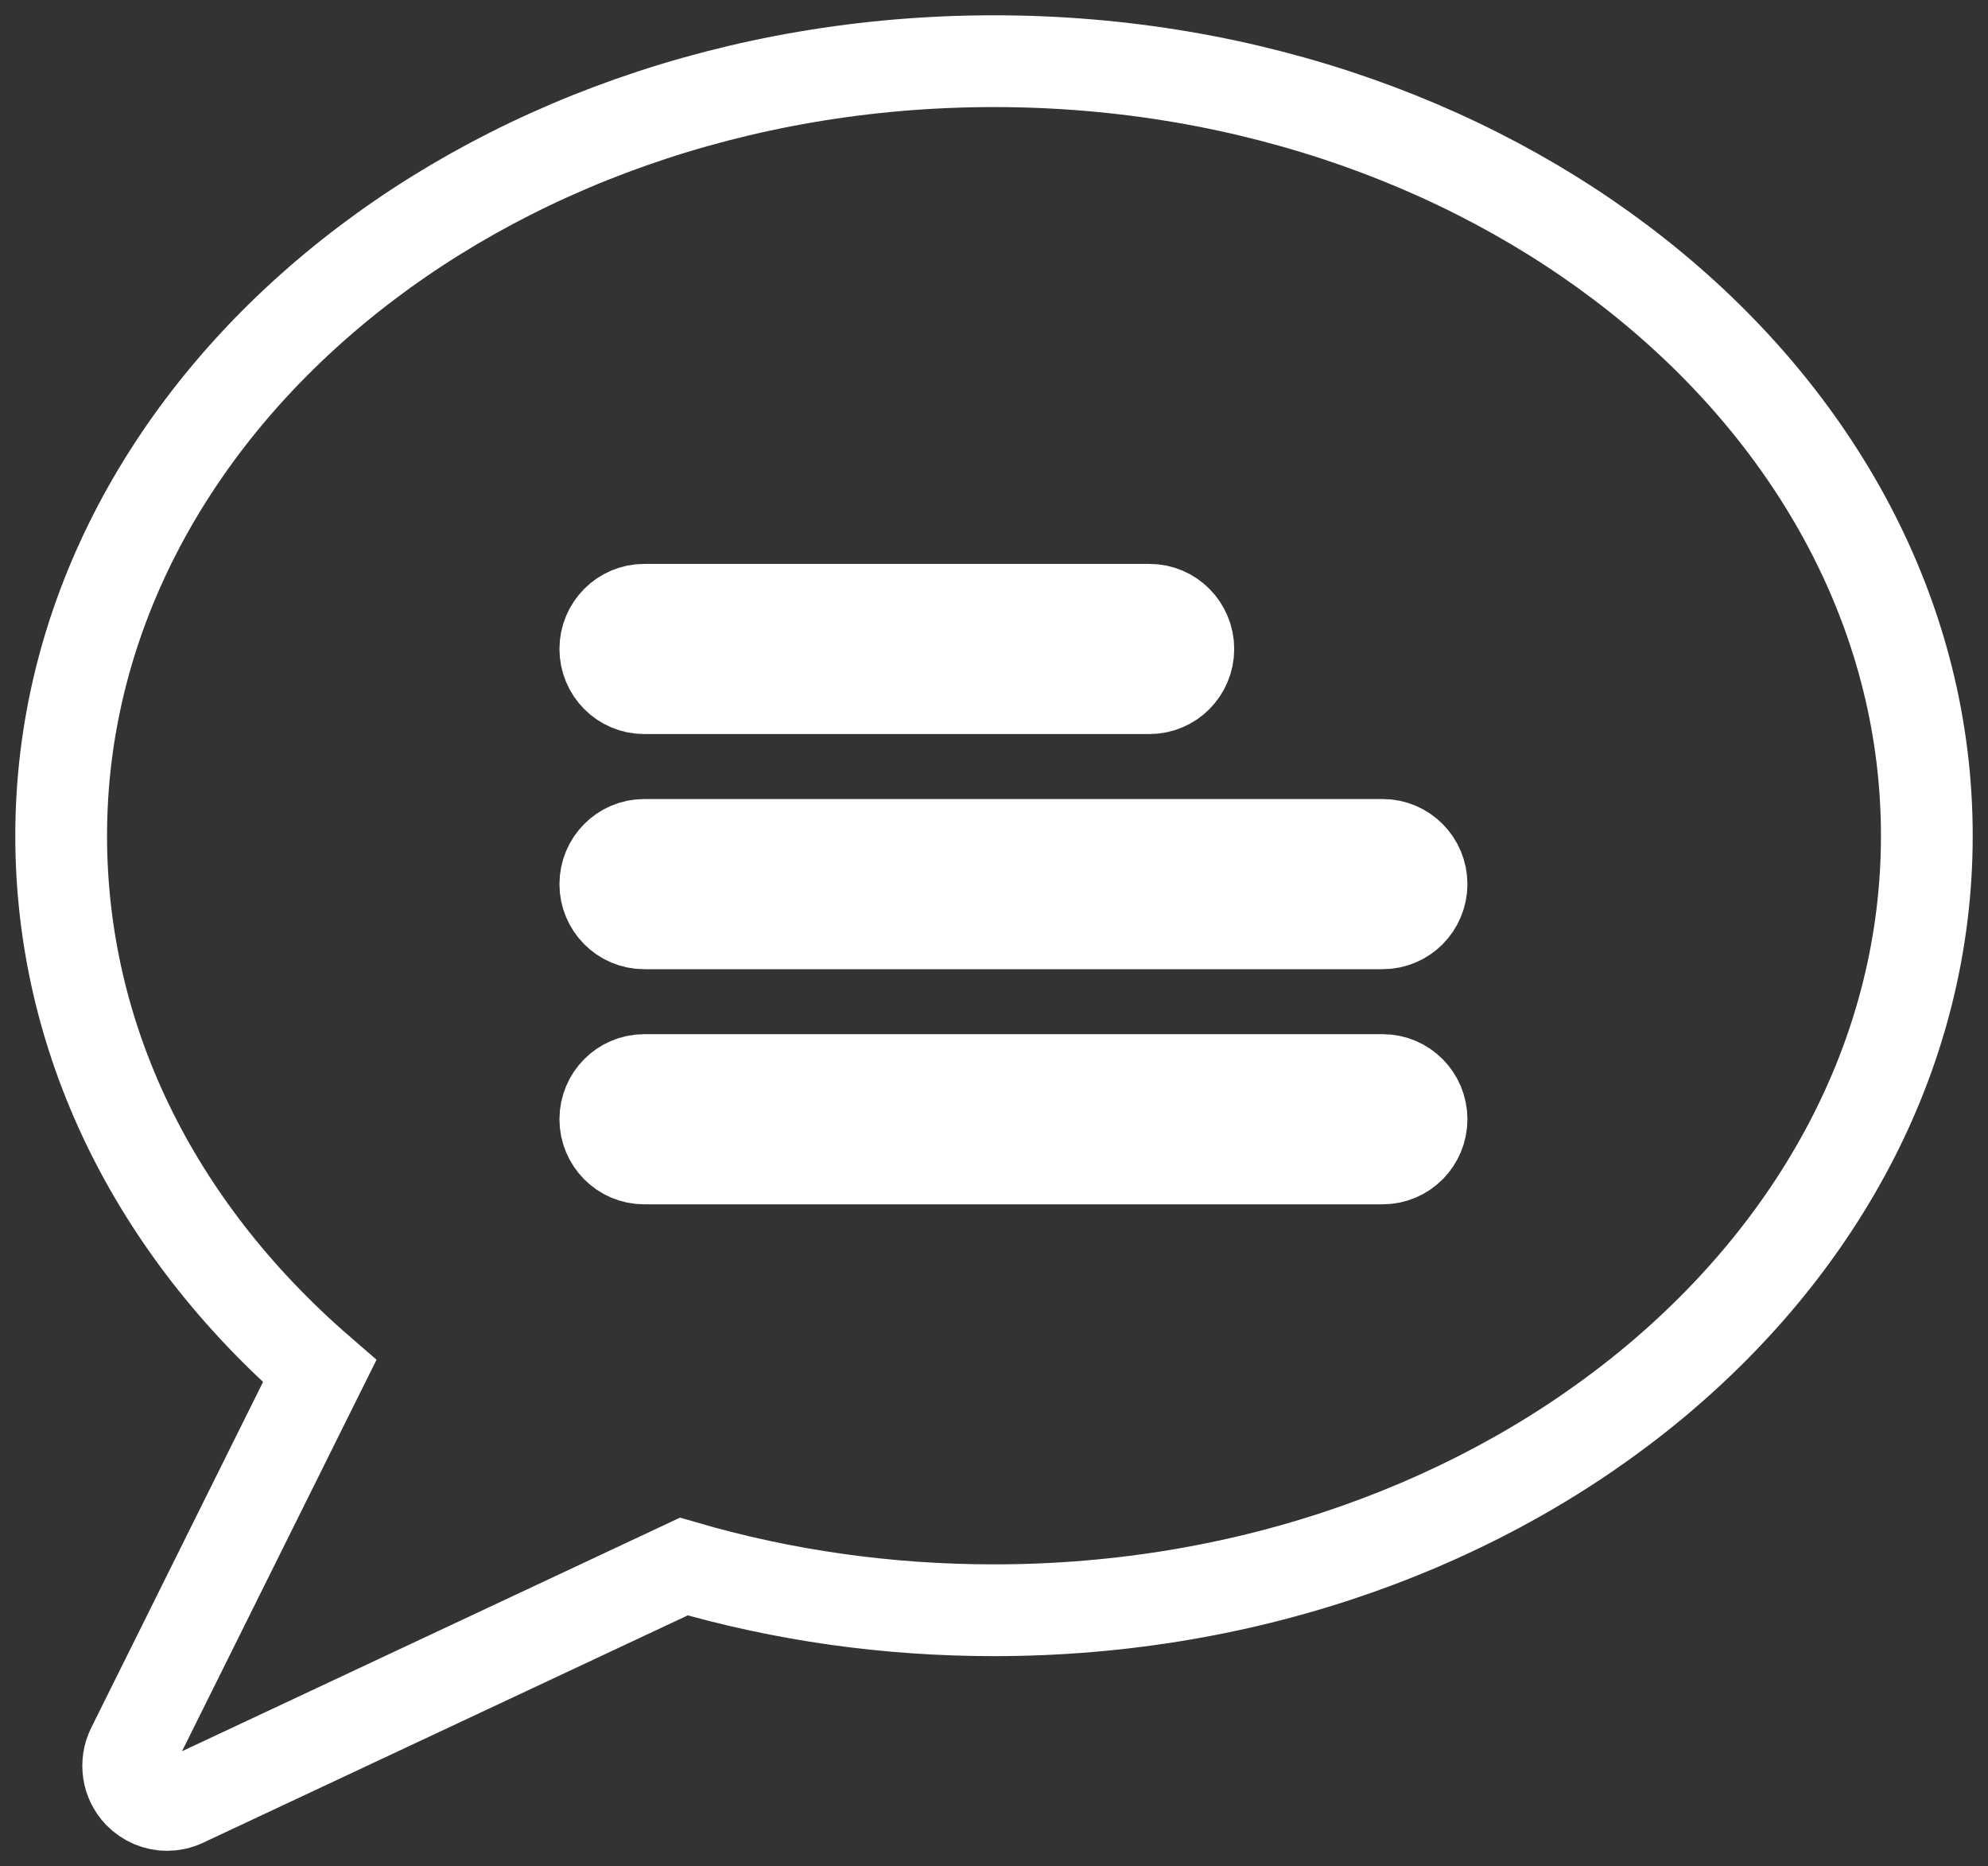 <?xml version="1.0" encoding="UTF-8"?>
<svg width="65px" height="61px" viewBox="0 0 65 61" version="1.1" xmlns="http://www.w3.org/2000/svg" xmlns:xlink="http://www.w3.org/1999/xlink">
    <rect x="0" y="0" width="65" height="61" fill="#333333" stroke="none"/>
    <!-- Generator: Sketch 42 (36781) - http://www.bohemiancoding.com/sketch -->
    <title>Icon / Speech </title>
    <desc>Created with Sketch.</desc>
    <defs></defs>
    <g id="Home-Page" stroke="none" stroke-width="1" fill="none" fill-rule="evenodd">
        <g id="Home" transform="translate(-688, -1897)" stroke="#FFFFFF">
            <g id="Blog" transform="translate(480, 1845)">
                <g id="Icon-/-Speech-" transform="translate(210, 54)">
                    <g id="Fill-864">
                        <path d="M43.208,28.181 L19.062,28.181 C18.361,28.181 17.792,27.607 17.792,26.9 C17.792,26.193 18.361,25.619 19.062,25.619 L43.208,25.619 C43.91,25.619 44.479,26.193 44.479,26.9 C44.479,27.607 43.91,28.181 43.208,28.181 M43.208,35.867 L19.062,35.867 C18.361,35.867 17.792,35.293 17.792,34.586 C17.792,33.879 18.361,33.305 19.062,33.305 L43.208,33.305 C43.91,33.305 44.479,33.879 44.479,34.586 C44.479,35.293 43.91,35.867 43.208,35.867 M19.062,17.933 L35.583,17.933 C36.285,17.933 36.854,18.507 36.854,19.214 C36.854,19.921 36.285,20.495 35.583,20.495 L19.062,20.495 C18.361,20.495 17.792,19.921 17.792,19.214 C17.792,18.507 18.361,17.933 19.062,17.933 M30.5,0 C13.682,0 0,11.36 0,25.319 C0,31.911 2.992,38.091 8.451,42.82 L2.326,55.145 C2.084,55.635 2.173,56.219 2.549,56.611 C2.796,56.864 3.126,57 3.462,57 C3.645,57 3.825,56.962 3.998,56.88 L20.359,49.207 C23.61,50.155 27.015,50.636 30.5,50.636 C47.318,50.636 61,39.279 61,25.319 C61,11.36 47.318,0 30.5,0" stroke-width="3"></path>
                    </g>
                </g>
            </g>
        </g>
    </g>
</svg>